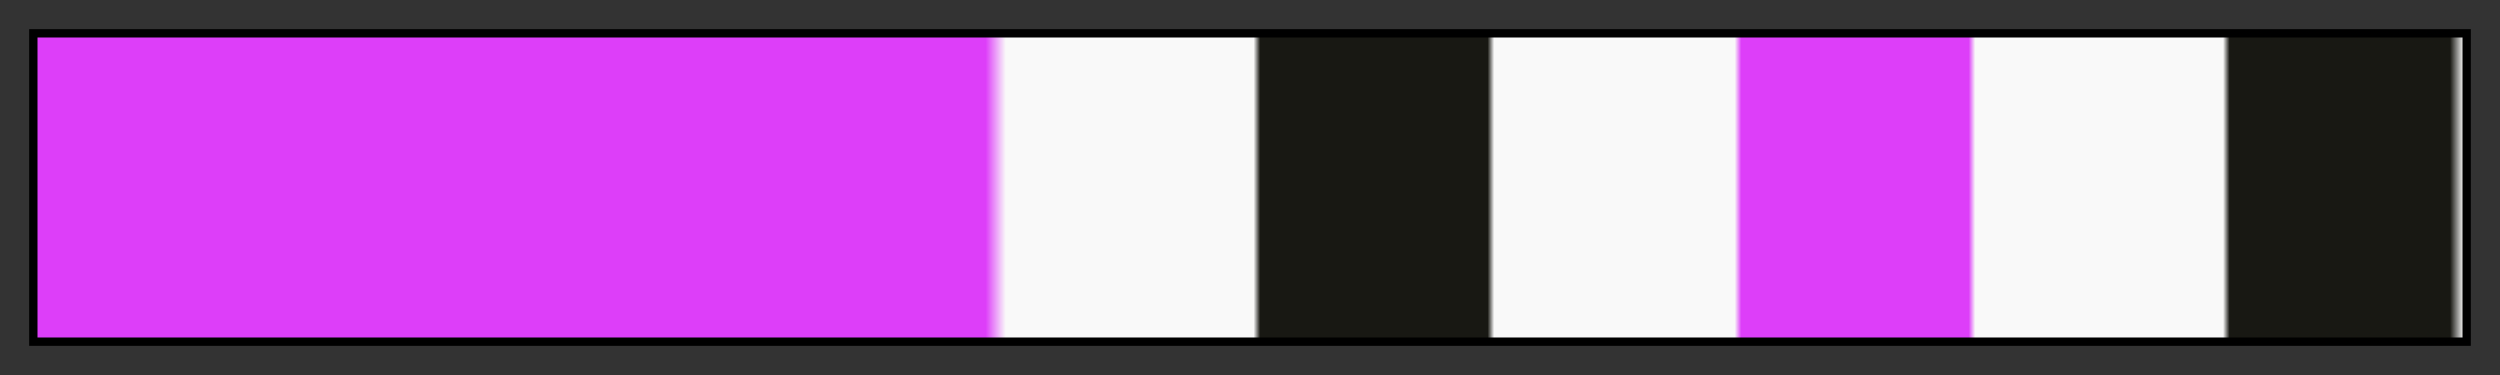 <?xml version="1.0" encoding="UTF-8"?>
<svg xmlns="http://www.w3.org/2000/svg" version="1.1" width="300px" height="45px" viewBox="0 0 300 45">
  <rect x="0" y="0" width="300" height="45" fill="#333333" stroke="none"/>
  <g>
    <defs>
      <linearGradient id="fib53-14" gradientUnits="objectBoundingBox" spreadMethod="pad" x1="0%" x2="100%" y1="0%" y2="0%">
        <stop offset="0.00%" stop-color="rgb(221, 62, 249)" stop-opacity="1"/>
        <stop offset="39.11%" stop-color="rgb(221, 62, 249)" stop-opacity="1"/>
        <stop offset="39.94%" stop-color="rgb(249, 249, 249)" stop-opacity="1"/>
        <stop offset="50.15%" stop-color="rgb(249, 249, 249)" stop-opacity="1"/>
        <stop offset="50.42%" stop-color="rgb(24, 24, 19)" stop-opacity="1"/>
        <stop offset="59.79%" stop-color="rgb(24, 24, 19)" stop-opacity="1"/>
        <stop offset="60.06%" stop-color="rgb(249, 249, 249)" stop-opacity="1"/>
        <stop offset="69.97%" stop-color="rgb(249, 249, 249)" stop-opacity="1"/>
        <stop offset="70.24%" stop-color="rgb(221, 62, 249)" stop-opacity="1"/>
        <stop offset="79.61%" stop-color="rgb(221, 62, 249)" stop-opacity="1"/>
        <stop offset="79.88%" stop-color="rgb(249, 249, 249)" stop-opacity="1"/>
        <stop offset="90.09%" stop-color="rgb(249, 249, 249)" stop-opacity="1"/>
        <stop offset="90.36%" stop-color="rgb(24, 24, 19)" stop-opacity="1"/>
        <stop offset="99.44%" stop-color="rgb(24, 24, 19)" stop-opacity="1"/>
        <stop offset="100.00%" stop-color="rgb(249, 249, 249)" stop-opacity="1"/>
      </linearGradient>
    </defs>
    <rect fill="url(#fib53-14)" x="4" y="4" width="292" height="37" stroke="black" stroke-width="1"/>
  </g>
</svg>
